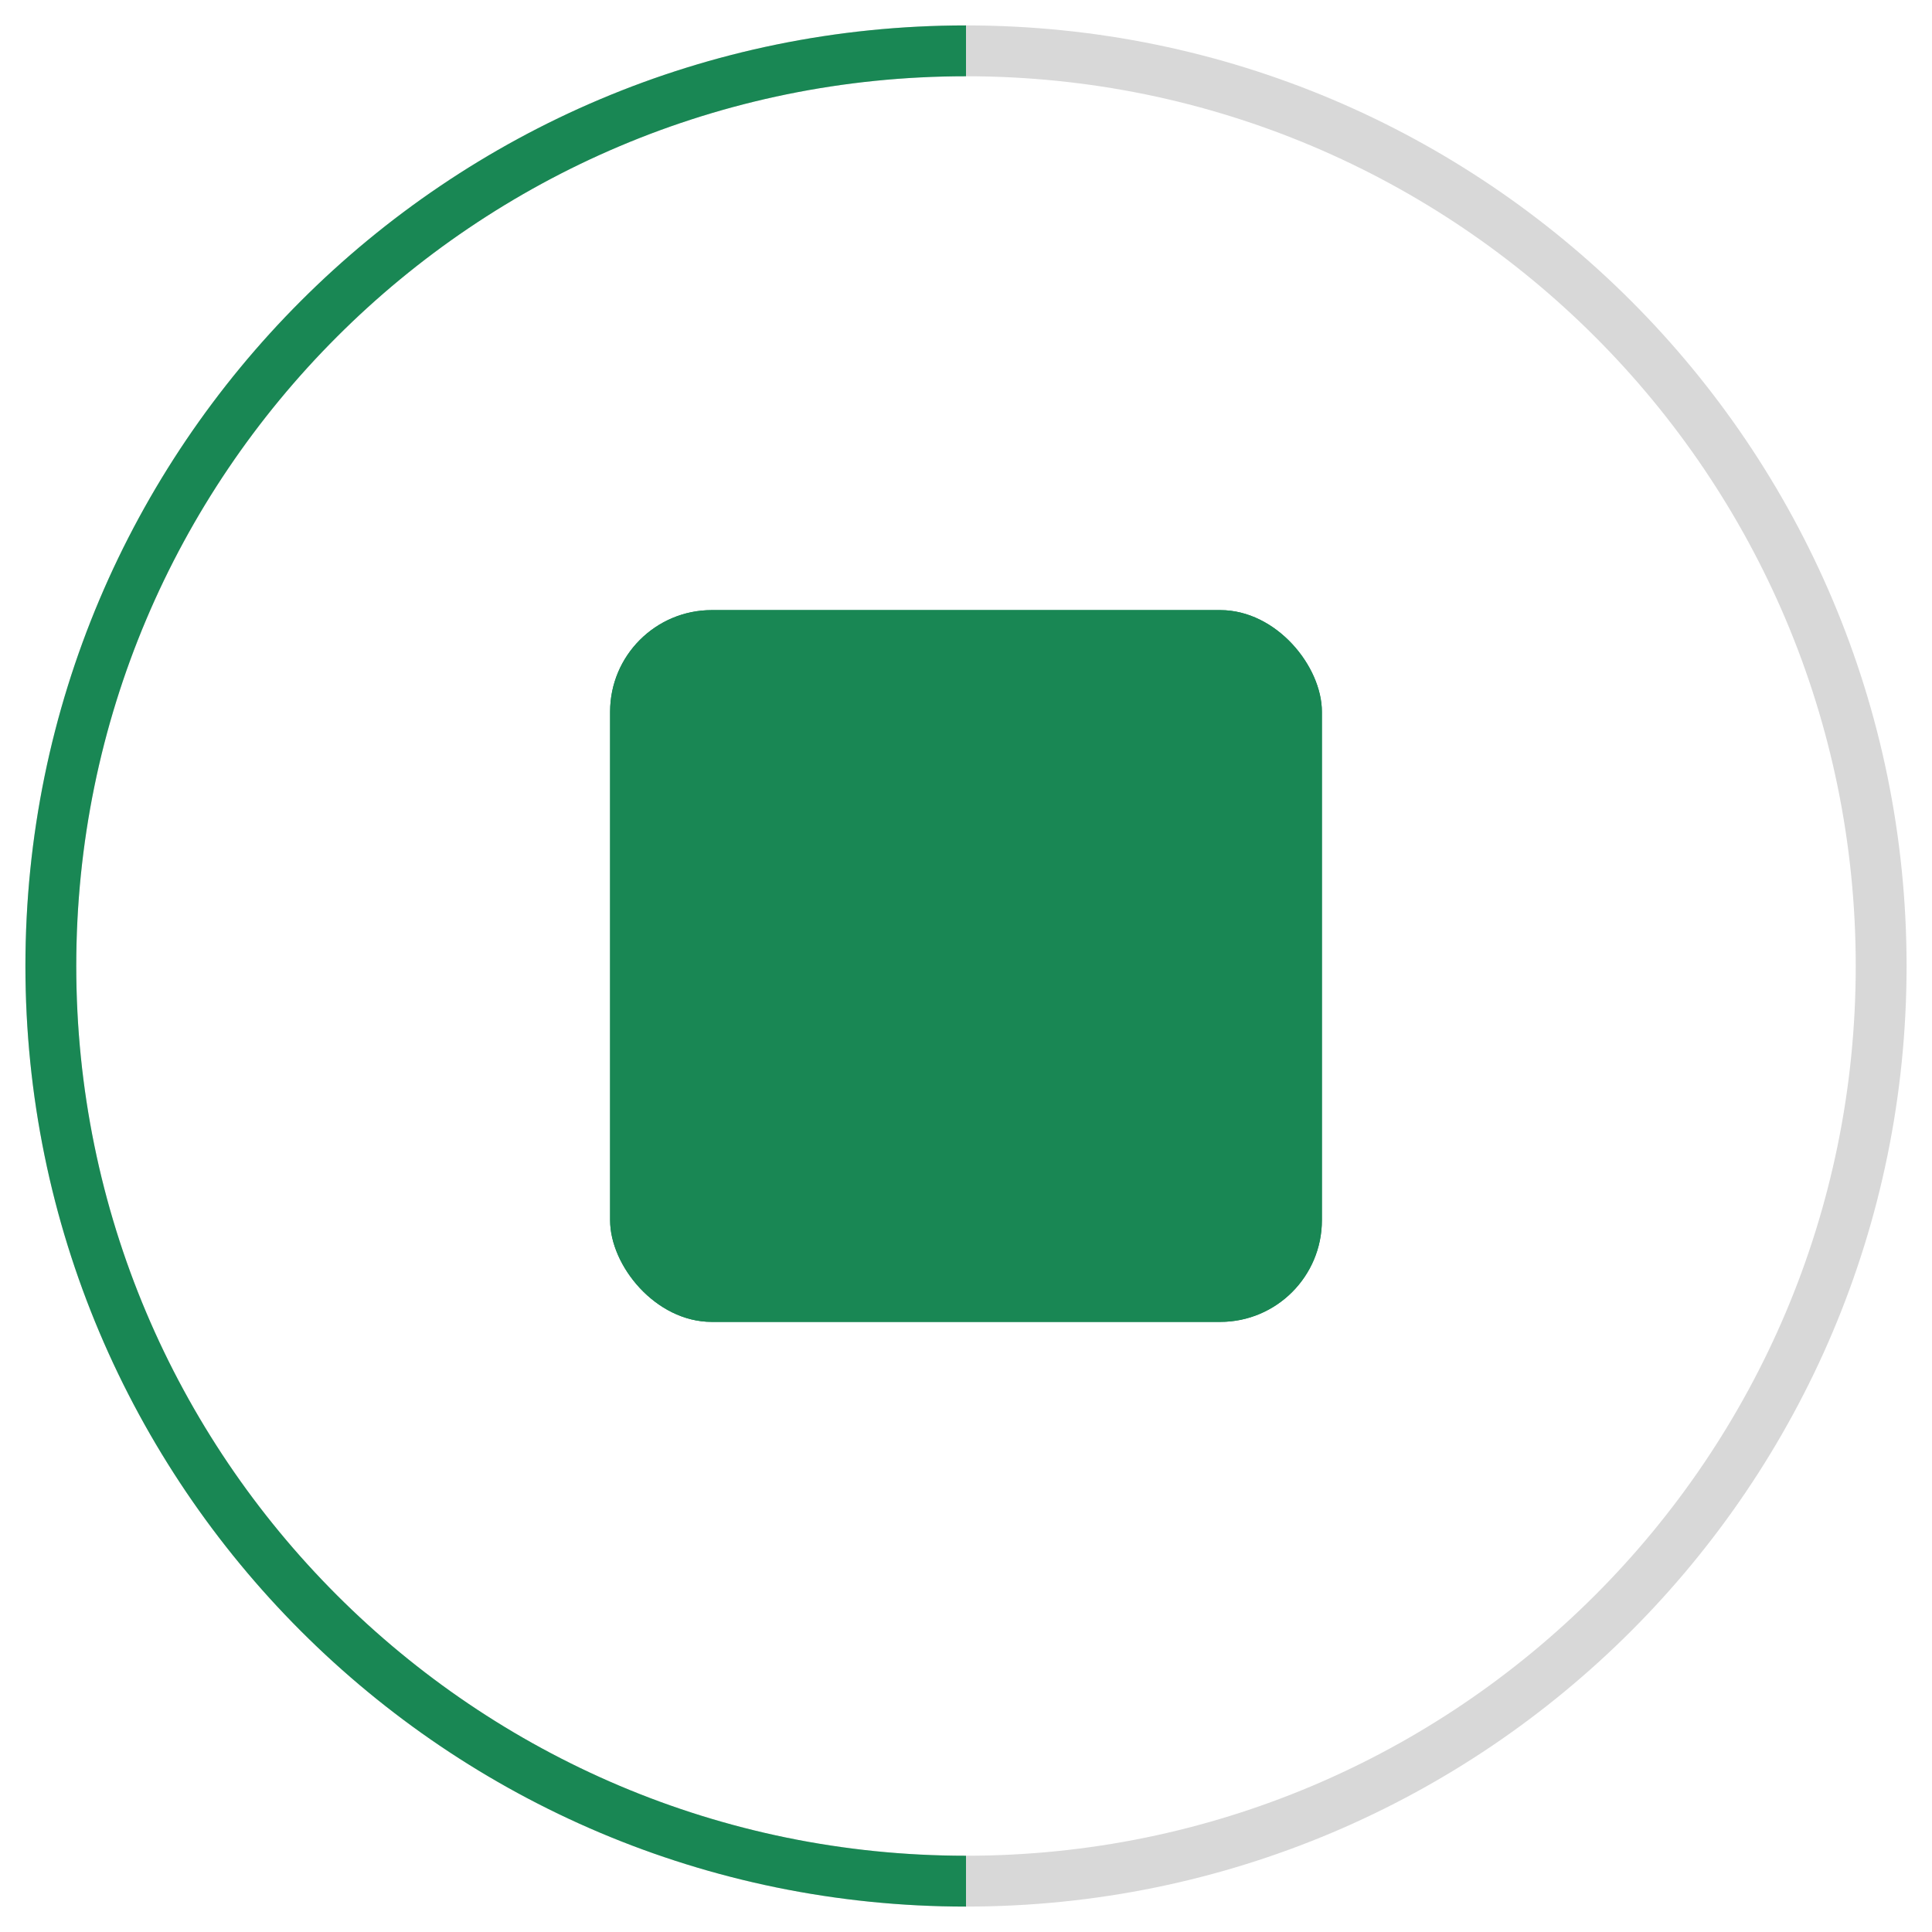 <svg width="38" height="38" viewBox="0 0 38 38" fill="none" xmlns="http://www.w3.org/2000/svg">
<rect x="12" y="12" width="14" height="14" rx="2" fill="#198754"/>
<path d="M37 19C37 28.941 28.941 37 19 37C9.059 37 1 28.941 1 19C1 9.059 9.059 1 19 1C28.941 1 37 9.059 37 19Z" stroke="#D8D8D8"/>
<rect x="12" y="12" width="14" height="14" rx="2" fill="#198754"/>
<path d="M19 37C9.059 37 1 28.941 1 19C1 9.059 9.059 1 19 1" stroke="#198754"/>
</svg>
